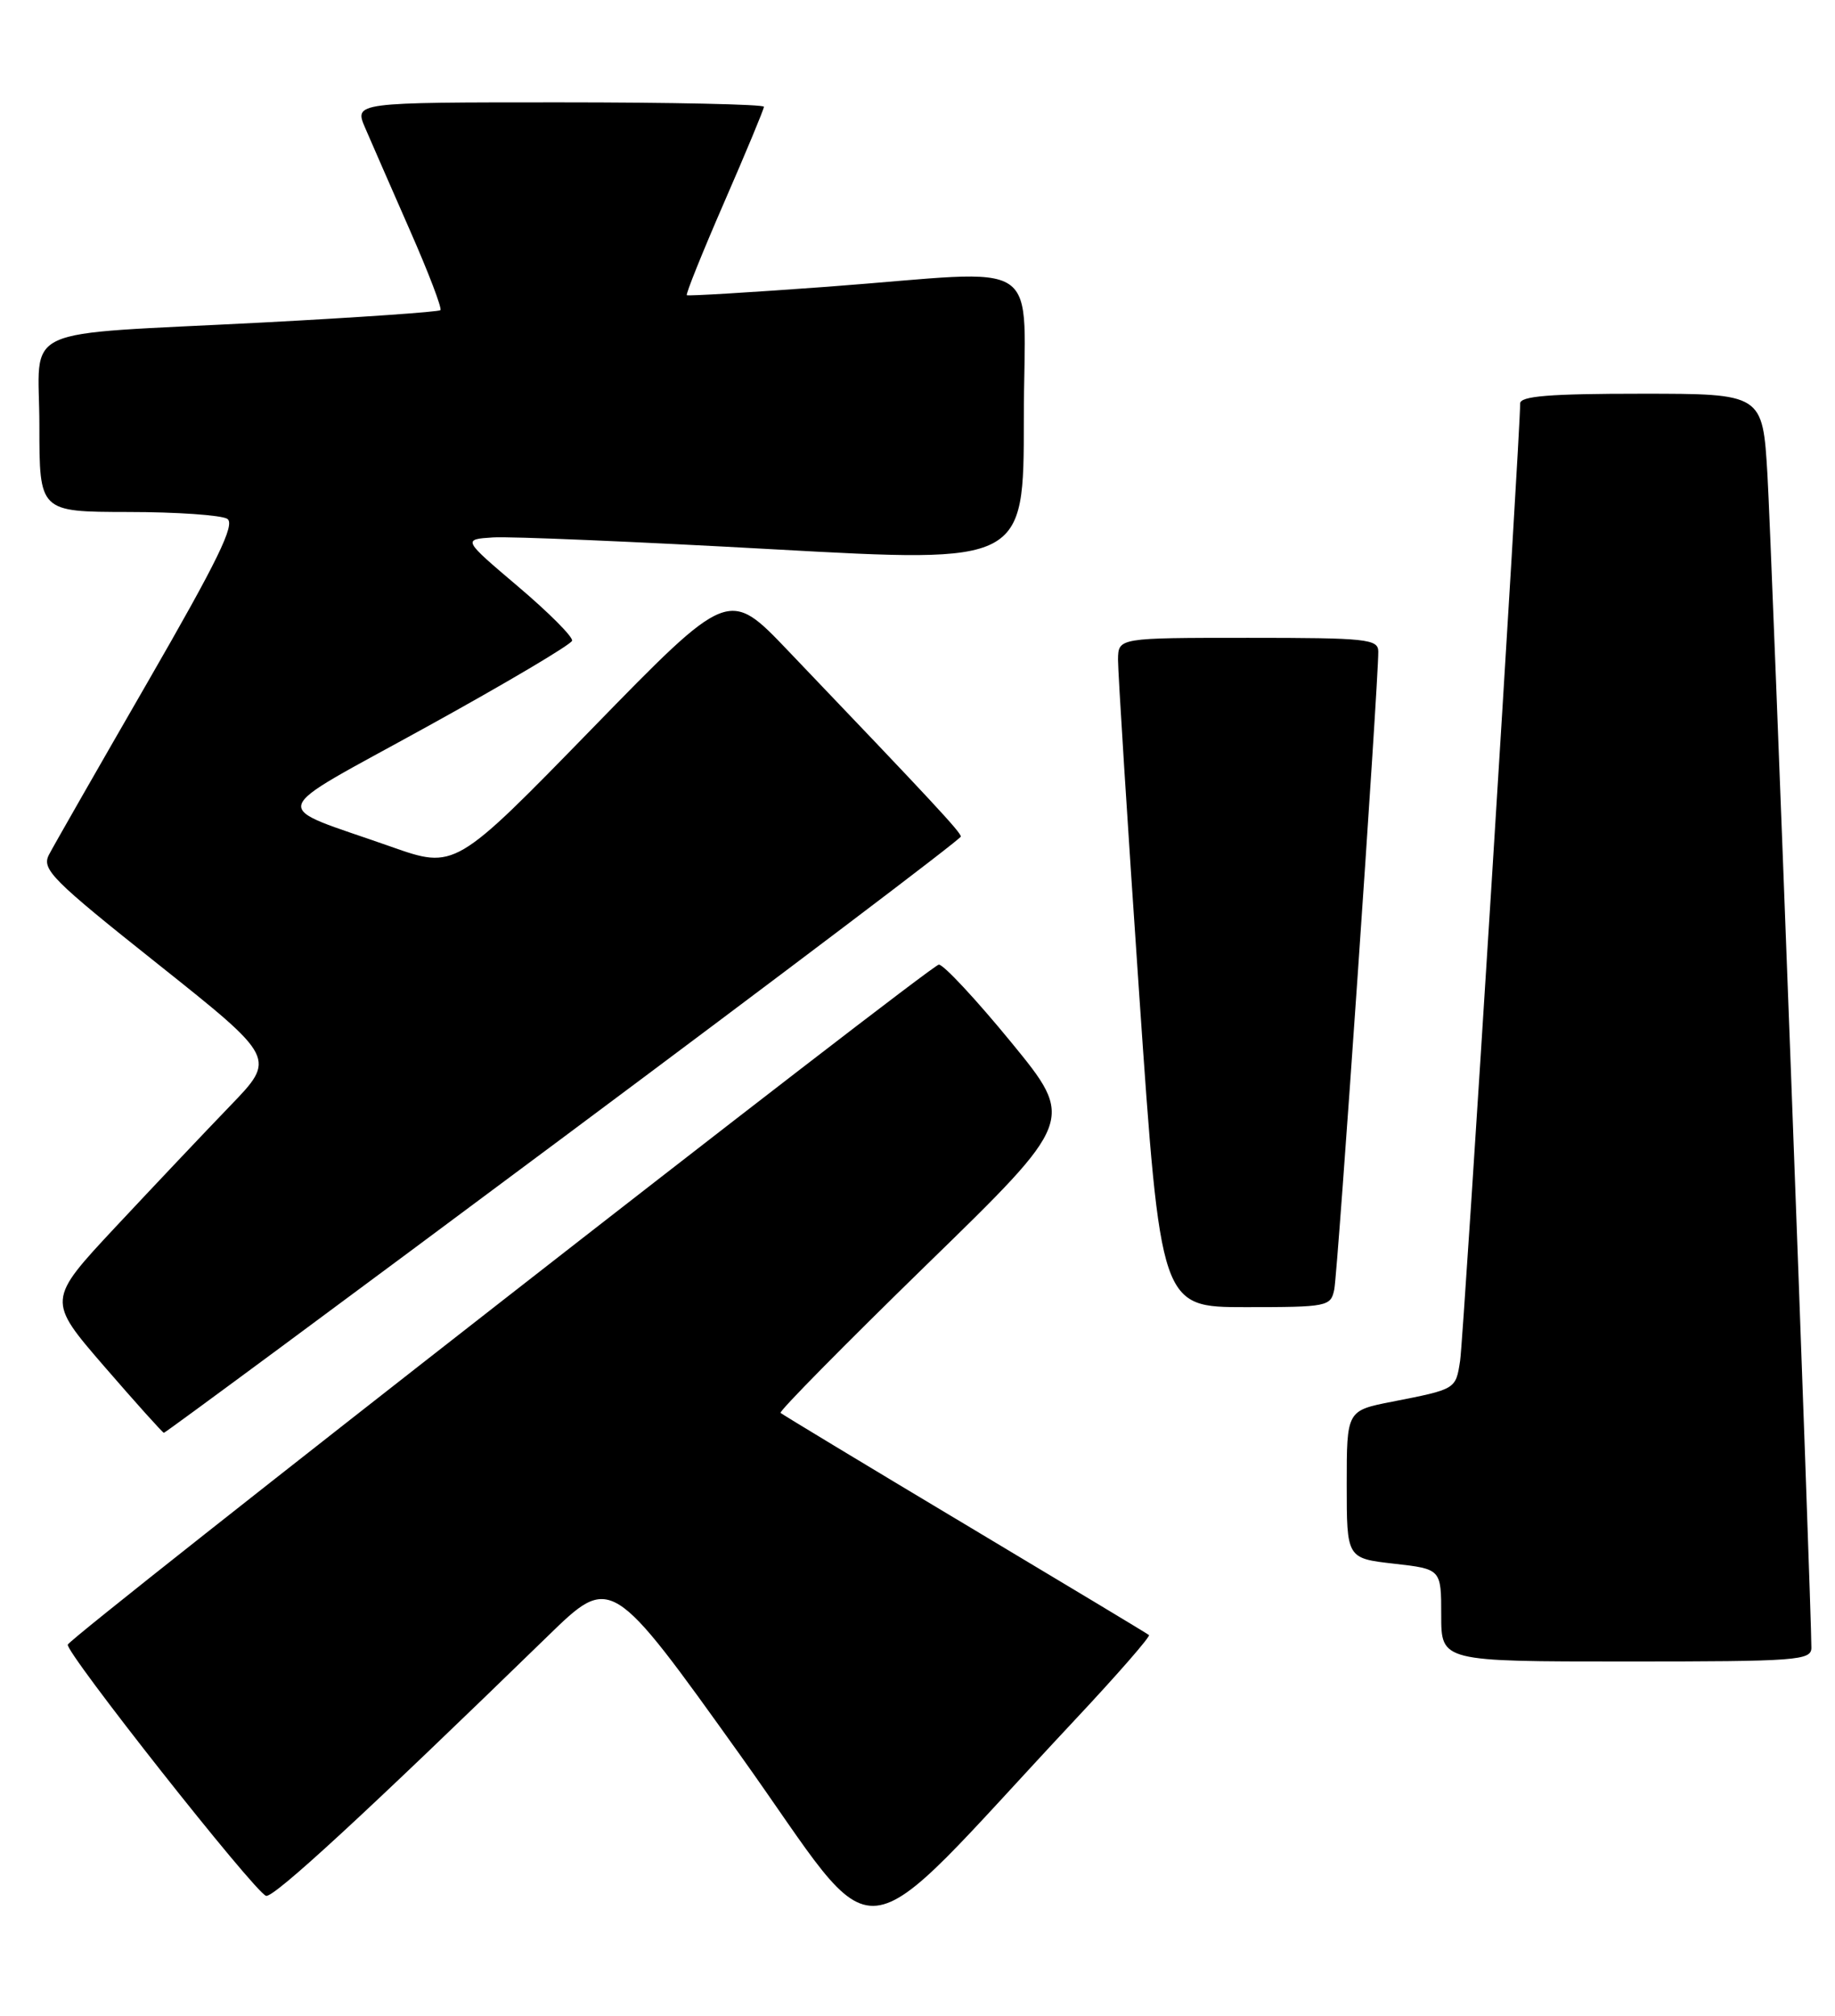 <?xml version="1.0" encoding="UTF-8" standalone="no"?>
<!DOCTYPE svg PUBLIC "-//W3C//DTD SVG 1.1//EN" "http://www.w3.org/Graphics/SVG/1.1/DTD/svg11.dtd" >
<svg xmlns="http://www.w3.org/2000/svg" xmlns:xlink="http://www.w3.org/1999/xlink" version="1.1" viewBox="0 0 233 256">
 <g >
 <path fill="currentColor"
d=" M 136.39 218.52 C 141.84 212.71 146.11 207.81 145.89 207.64 C 145.68 207.46 135.15 201.13 122.50 193.56 C 109.85 185.99 99.33 179.63 99.11 179.43 C 98.90 179.23 107.23 170.78 117.61 160.66 C 136.50 142.27 136.50 142.27 128.41 132.38 C 123.96 126.95 119.82 122.50 119.21 122.50 C 118.20 122.50 9.48 207.38 8.61 208.85 C 8.14 209.64 32.30 240.27 33.78 240.76 C 34.72 241.07 46.36 230.34 69.55 207.78 C 77.59 199.95 77.59 199.95 94.05 222.98 C 112.51 248.83 107.53 249.36 136.39 218.52 Z  M 230.00 209.25 C 230.01 204.25 224.94 69.00 224.42 60.25 C 223.81 50.00 223.81 50.00 208.40 50.00 C 196.74 50.00 193.00 50.30 193.02 51.25 C 193.07 54.60 185.84 169.94 185.40 172.80 C 184.84 176.45 184.90 176.41 176.75 178.01 C 171.00 179.14 171.00 179.14 171.00 188.52 C 171.00 197.90 171.00 197.90 177.00 198.58 C 183.00 199.26 183.00 199.26 183.00 205.13 C 183.00 211.00 183.00 211.00 206.50 211.00 C 228.21 211.00 230.00 210.87 230.00 209.25 Z  M 71.56 144.41 C 99.30 123.74 122.00 106.56 122.00 106.24 C 122.00 105.69 118.57 102.00 100.05 82.62 C 92.52 74.73 92.52 74.73 75.15 92.56 C 57.78 110.39 57.78 110.39 49.64 107.52 C 34.00 102.00 33.48 103.74 54.19 92.30 C 64.22 86.77 72.52 81.85 72.64 81.37 C 72.77 80.89 69.69 77.80 65.80 74.50 C 58.73 68.50 58.73 68.50 62.61 68.25 C 64.75 68.11 80.79 68.79 98.25 69.76 C 130.00 71.52 130.00 71.52 130.00 53.26 C 130.00 32.06 133.33 34.31 105.00 36.42 C 95.38 37.13 87.37 37.61 87.21 37.49 C 87.05 37.36 89.19 32.05 91.96 25.68 C 94.73 19.32 97.00 13.86 97.00 13.56 C 97.00 13.25 85.29 13.00 70.99 13.00 C 44.97 13.00 44.97 13.00 46.37 16.25 C 47.14 18.04 49.70 23.89 52.05 29.25 C 54.41 34.61 56.15 39.17 55.92 39.39 C 55.69 39.61 45.60 40.31 33.50 40.95 C 1.61 42.62 5.00 41.06 5.00 54.05 C 5.00 65.00 5.00 65.00 16.25 65.02 C 22.44 65.02 28.11 65.42 28.86 65.89 C 29.91 66.56 27.63 71.22 18.75 86.62 C 12.44 97.56 6.80 107.42 6.22 108.54 C 5.25 110.39 6.59 111.73 20.11 122.48 C 35.06 134.39 35.06 134.39 29.22 140.44 C 26.01 143.77 19.47 150.69 14.68 155.81 C 5.98 165.13 5.98 165.13 13.24 173.53 C 17.23 178.14 20.64 181.94 20.81 181.96 C 20.98 181.98 43.82 165.09 71.56 144.41 Z  M 169.42 163.75 C 169.86 161.63 175.04 86.49 175.01 82.75 C 175.00 81.15 173.54 81.00 158.50 81.00 C 142.00 81.00 142.00 81.00 141.96 83.75 C 141.95 85.26 143.15 104.39 144.65 126.25 C 147.38 166.00 147.38 166.00 158.17 166.00 C 168.56 166.00 168.98 165.92 169.42 163.75 Z "/>
</g>
</svg>